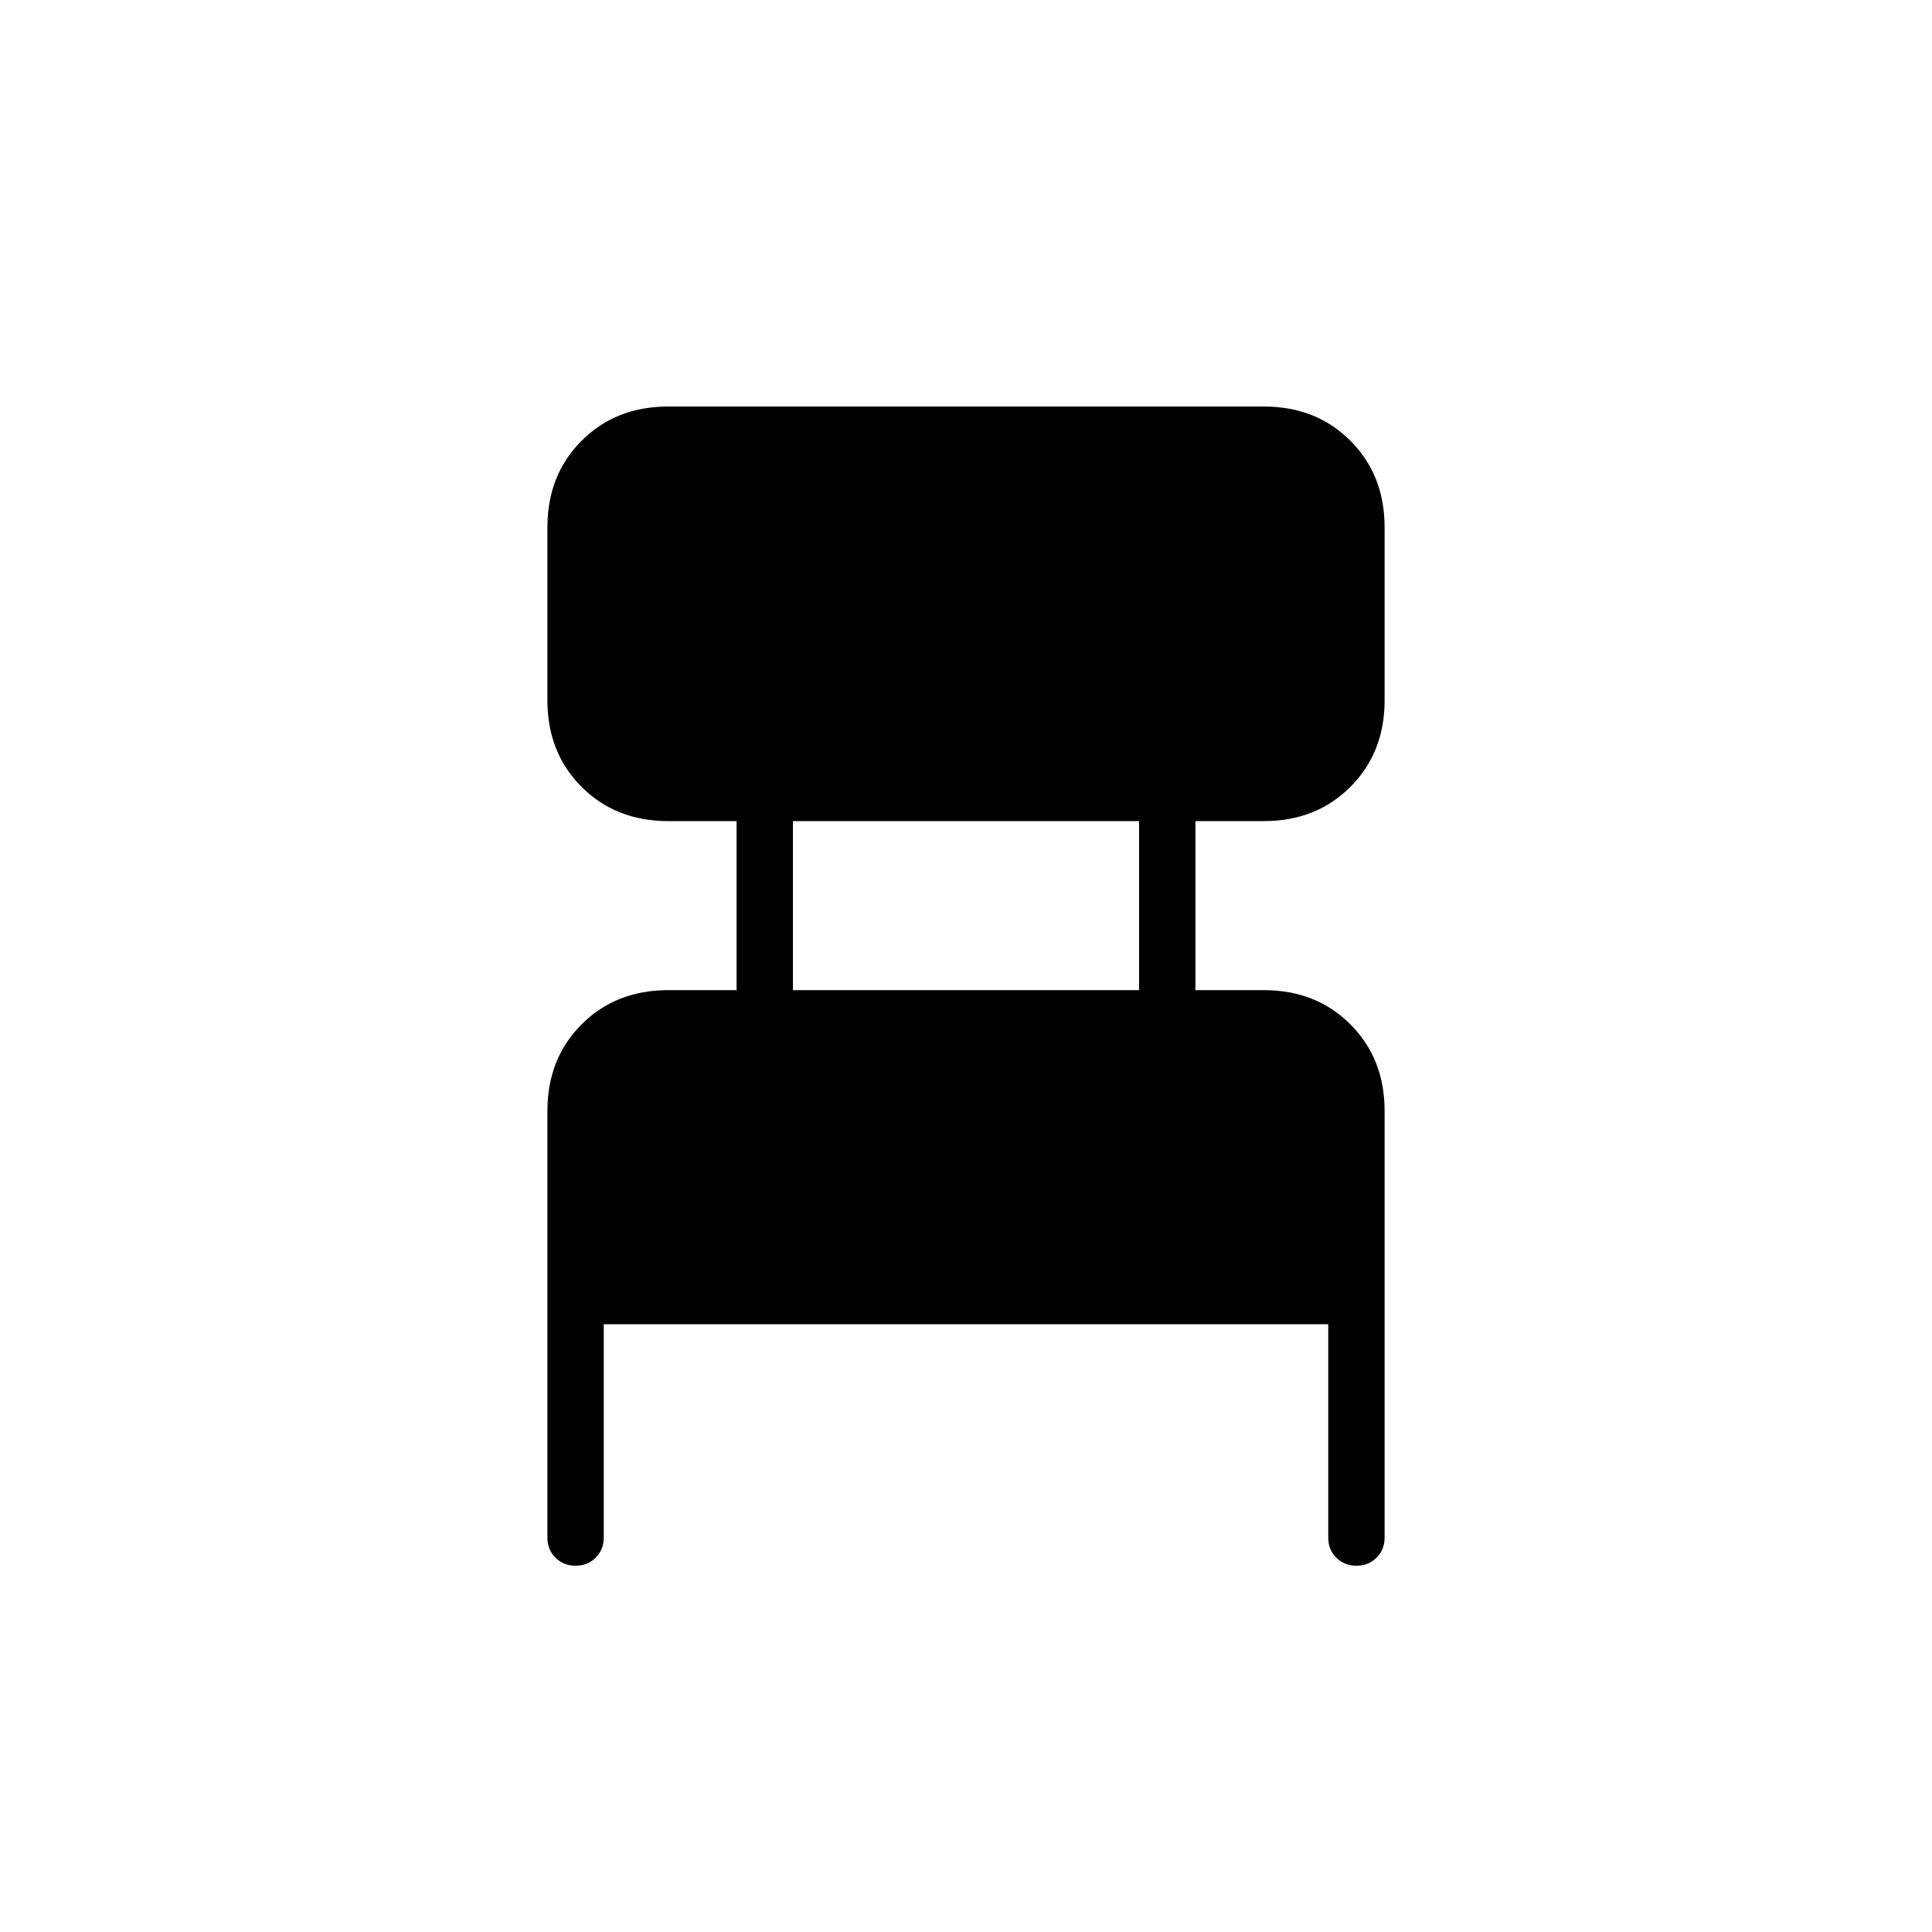 <svg xmlns="http://www.w3.org/2000/svg" height="24" viewBox="0 -960 960 960" width="24"><path d="M272-196v-212q0-26 17-43t43-17h34v-84h-34q-26 0-43-17t-17-43v-86q0-26 17-43t43-17h296q26 0 43 17t17 43v86q0 26-17 43t-43 17h-34v84h34q26 0 43 17t17 43v212q0 6-4 10t-10 4q-6 0-10-4t-4-10v-106H300v106q0 6-4 10t-10 4q-6 0-10-4t-4-10Zm122-272h172v-84H394v84Z"/></svg>